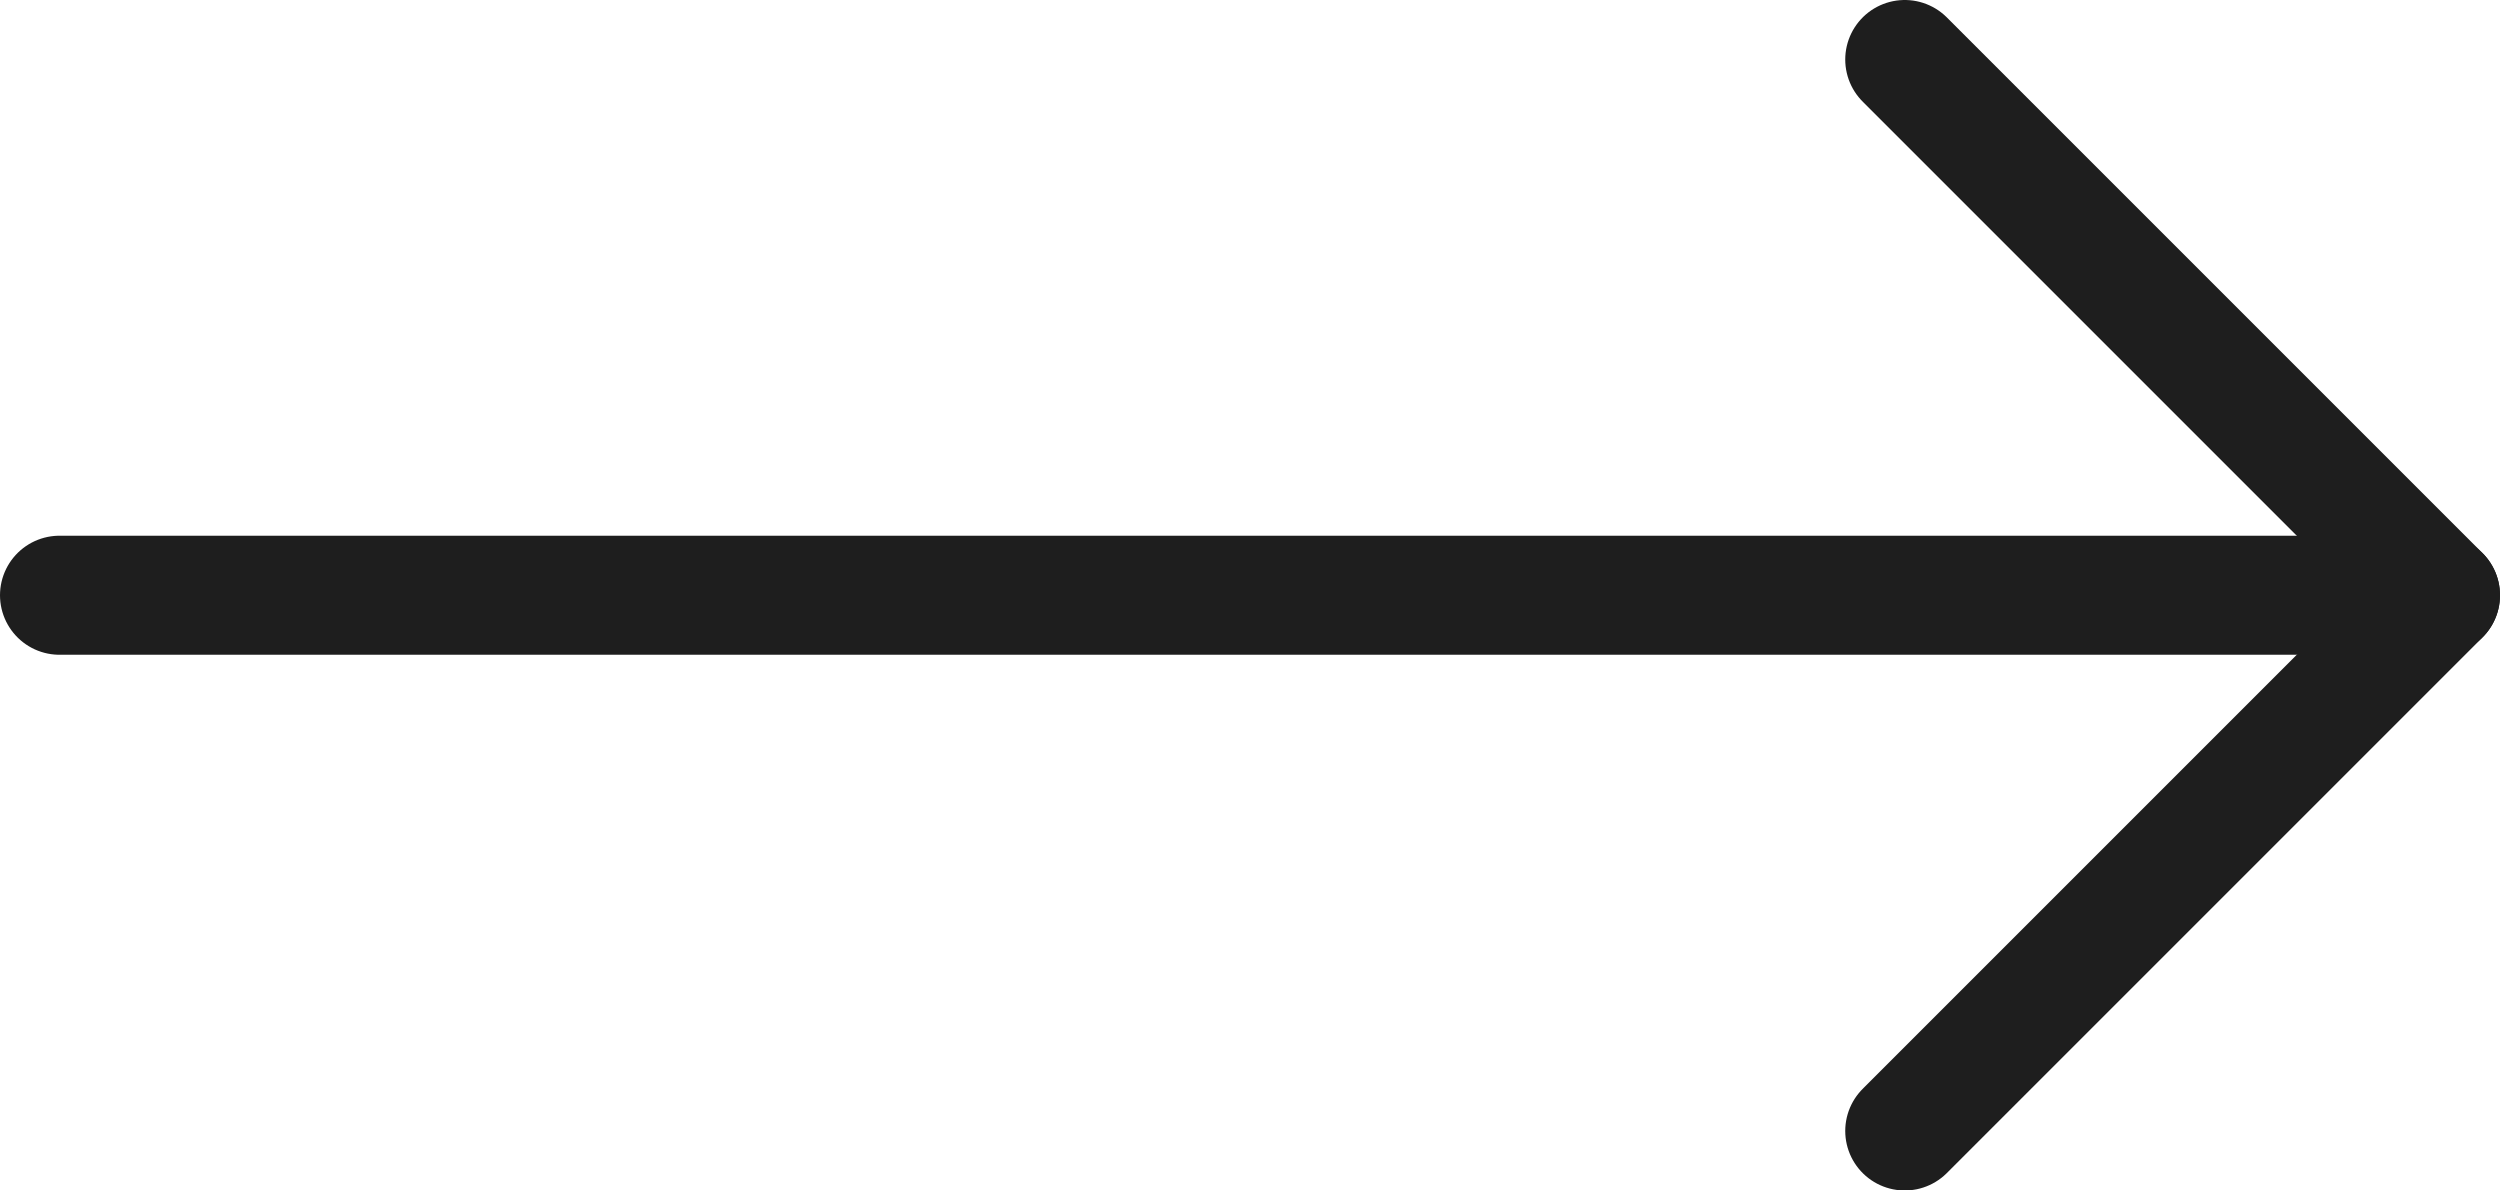 <svg width="42" height="20" viewBox="0 0 42 20" fill="none" xmlns="http://www.w3.org/2000/svg">
<path d="M1 10L41 10" stroke="#1E1E1E" stroke-width="2" stroke-linecap="round" stroke-linejoin="round"/>
<path d="M32 1L41 10L32 19" stroke="#1E1E1E" stroke-width="2" stroke-linecap="round" stroke-linejoin="round"/>
</svg>
